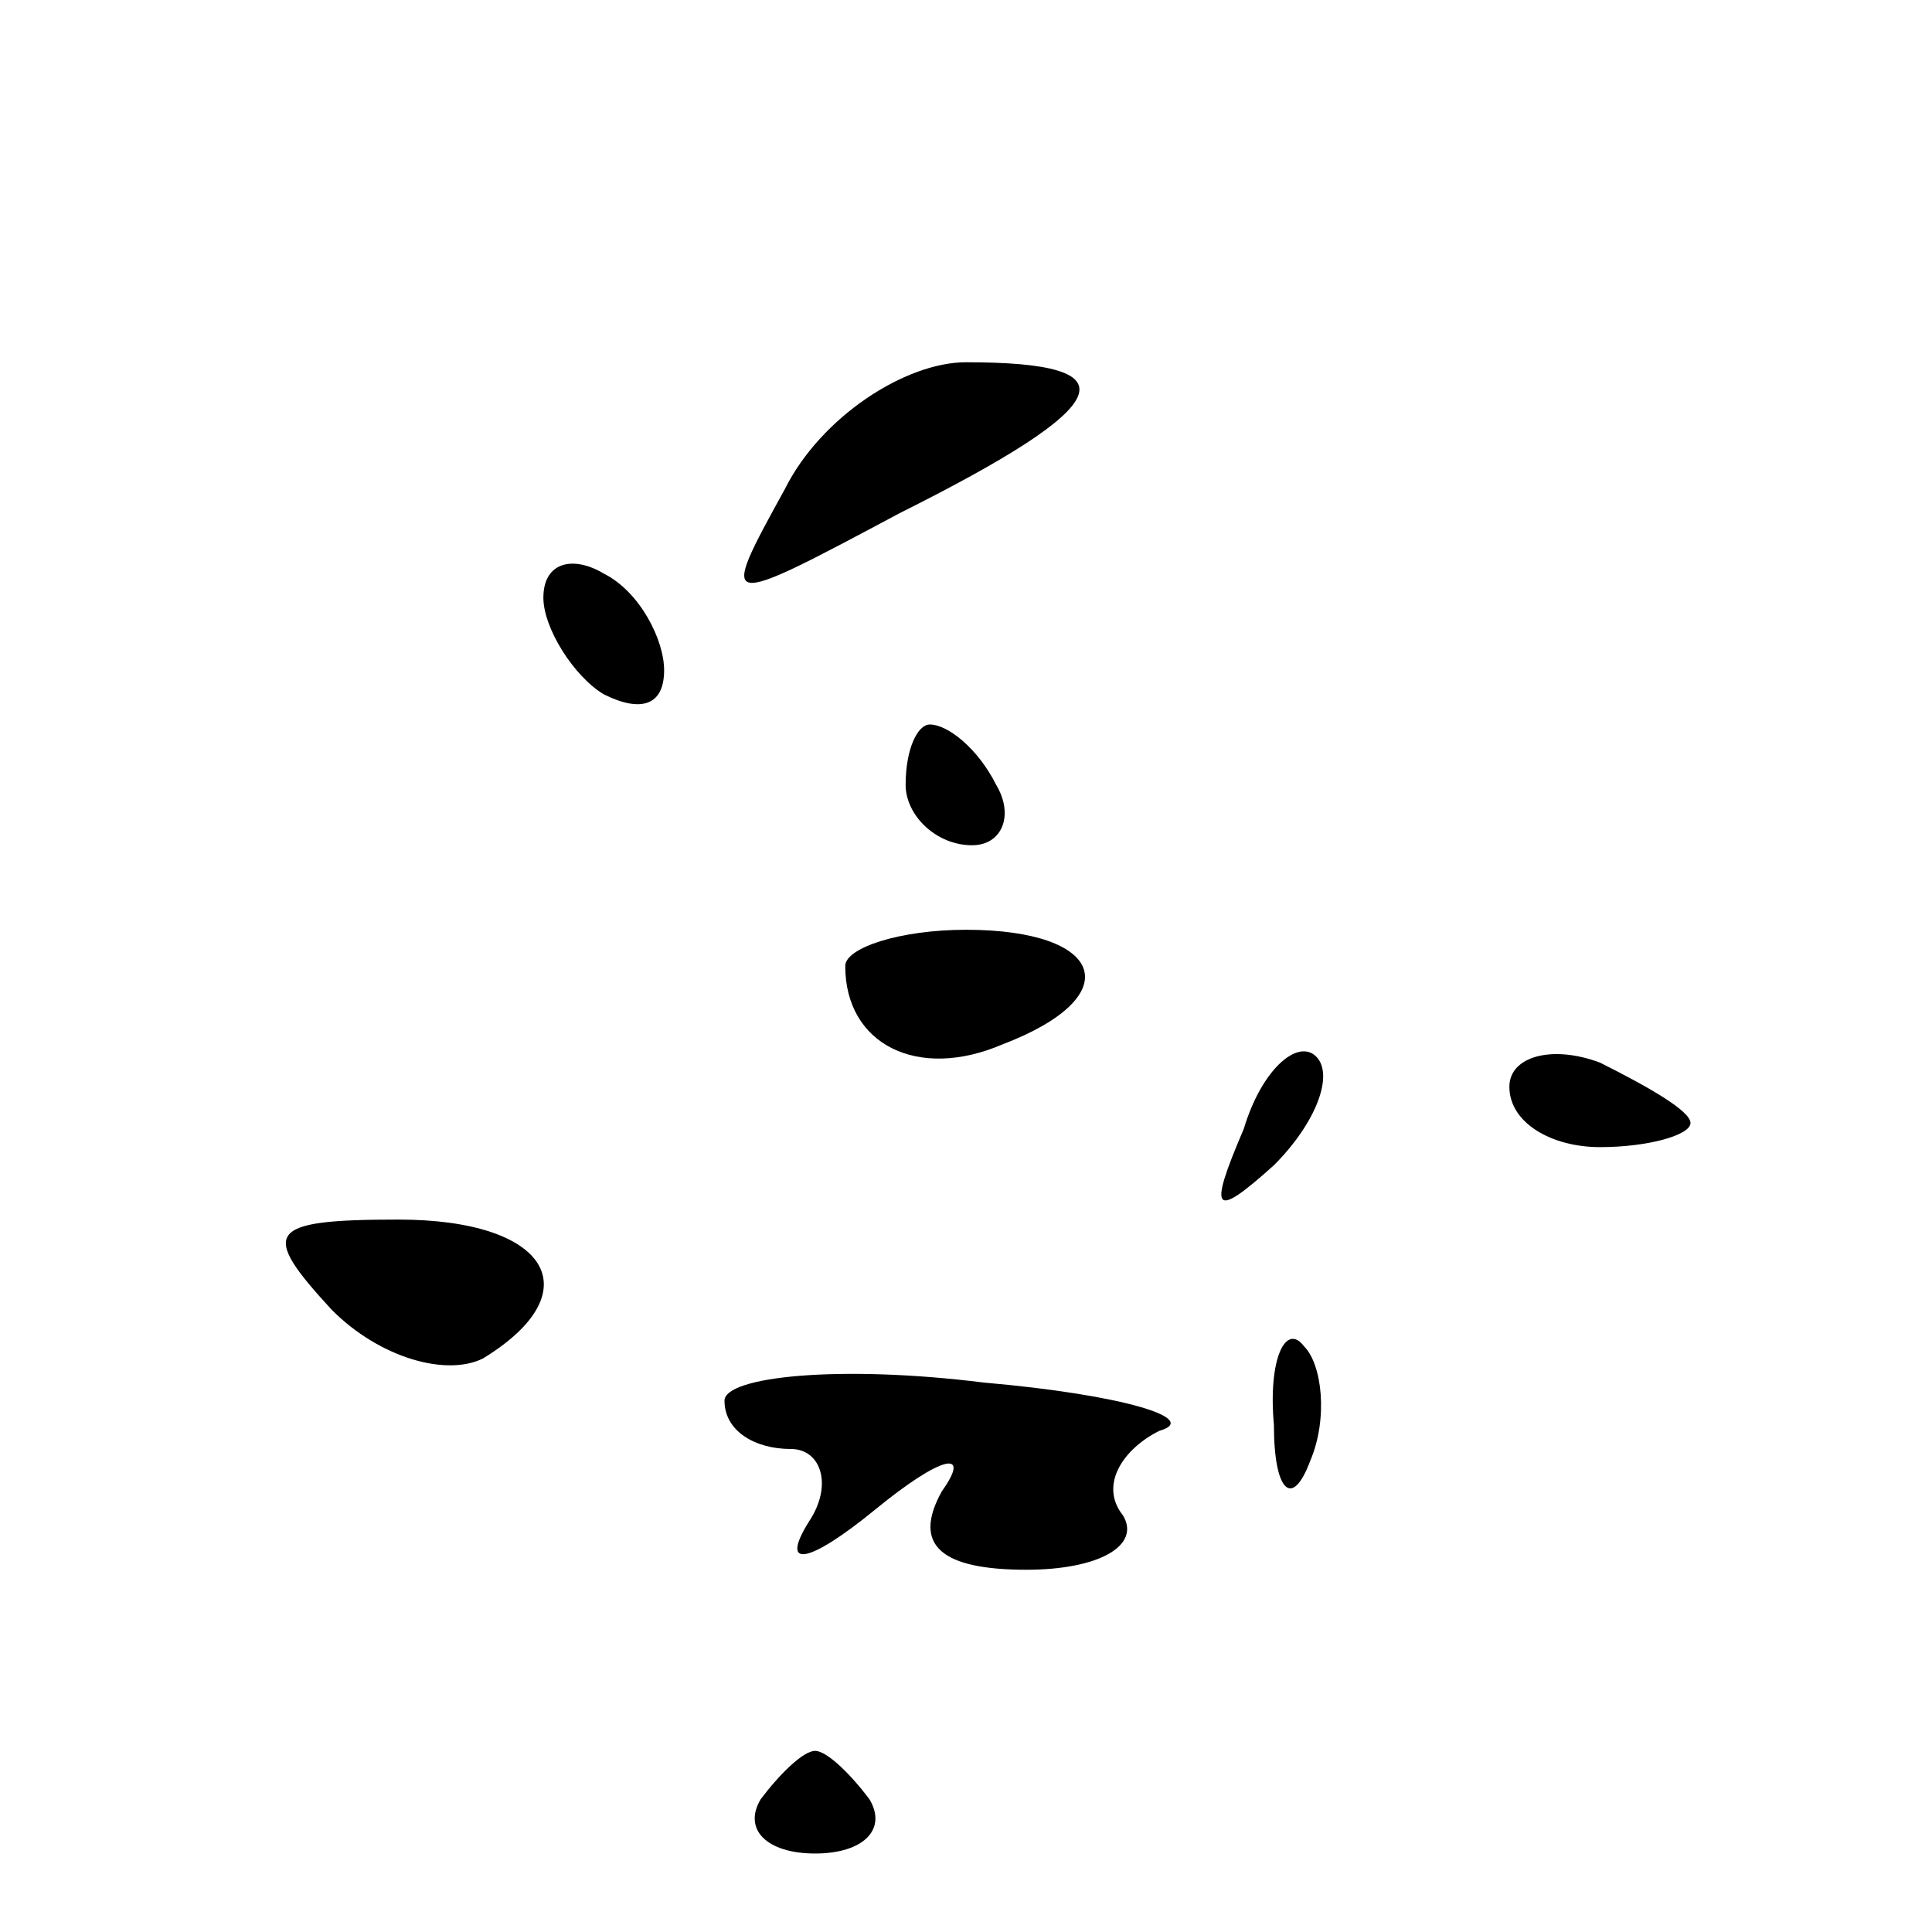 <?xml version="1.0" standalone="no"?>
<!DOCTYPE svg PUBLIC "-//W3C//DTD SVG 20010904//EN"
 "http://www.w3.org/TR/2001/REC-SVG-20010904/DTD/svg10.dtd">
<svg version="1.0" xmlns="http://www.w3.org/2000/svg"
 width="32pt" height="32pt" viewBox="0 0 32 32"
 preserveAspectRatio="xMidYMid meet">
<g transform="translate(0,32) scale(0.1,-0.1)"
fill="#000000" stroke="none">
<path fill="#000000" stroke="none" d="M130 239 c-11 -20 -11 -20 19 -4 36 18
39 25 11 25 -10 0 -24 -9 -30 -21z"/>
<path fill="#000000" stroke="none" d="M90 221 c0 -5 5 -13 10 -16 6 -3 10 -2
10 4 0 5 -4 13 -10 16 -5 3 -10 2 -10 -4z"/>
<path fill="#000000" stroke="none" d="M150 190 c0 -5 5 -10 11 -10 5 0 7 5 4
10 -3 6 -8 10 -11 10 -2 0 -4 -4 -4 -10z"/>
<path fill="#000000" stroke="none" d="M140 160 c0 -13 12 -19 26 -13 21 8 17
19 -6 19 -11 0 -20 -3 -20 -6z"/>
<path fill="#000000" stroke="none" d="M206 133 c-6 -14 -5 -15 5 -6 7 7 10
15 7 18 -3 3 -9 -2 -12 -12z"/>
<path fill="#000000" stroke="none" d="M250 140 c0 -6 7 -10 15 -10 8 0 15 2
15 4 0 2 -7 6 -15 10 -8 3 -15 1 -15 -4z"/>
<path fill="#000000" stroke="none" d="M55 103 c8 -8 19 -11 25 -8 18 11 11
23 -14 23 -22 0 -23 -2 -11 -15z"/>
<path fill="#000000" stroke="none" d="M120 88 c0 -5 5 -8 11 -8 5 0 7 -6 3
-12 -5 -8 0 -7 11 2 11 9 16 10 11 3 -5 -9 0 -13 14 -13 12 0 19 4 16 9 -4 5
0 11 6 14 7 2 -6 6 -29 8 -24 3 -43 1 -43 -3z"/>
<path fill="#000000" stroke="none" d="M211 84 c0 -11 3 -14 6 -6 3 7 2 16 -1
19 -3 4 -6 -2 -5 -13z"/>
<path fill="#000000" stroke="none" d="M126 22 c-3 -5 1 -9 9 -9 8 0 12 4 9 9
-3 4 -7 8 -9 8 -2 0 -6 -4 -9 -8z"/>
</g>
</svg>
